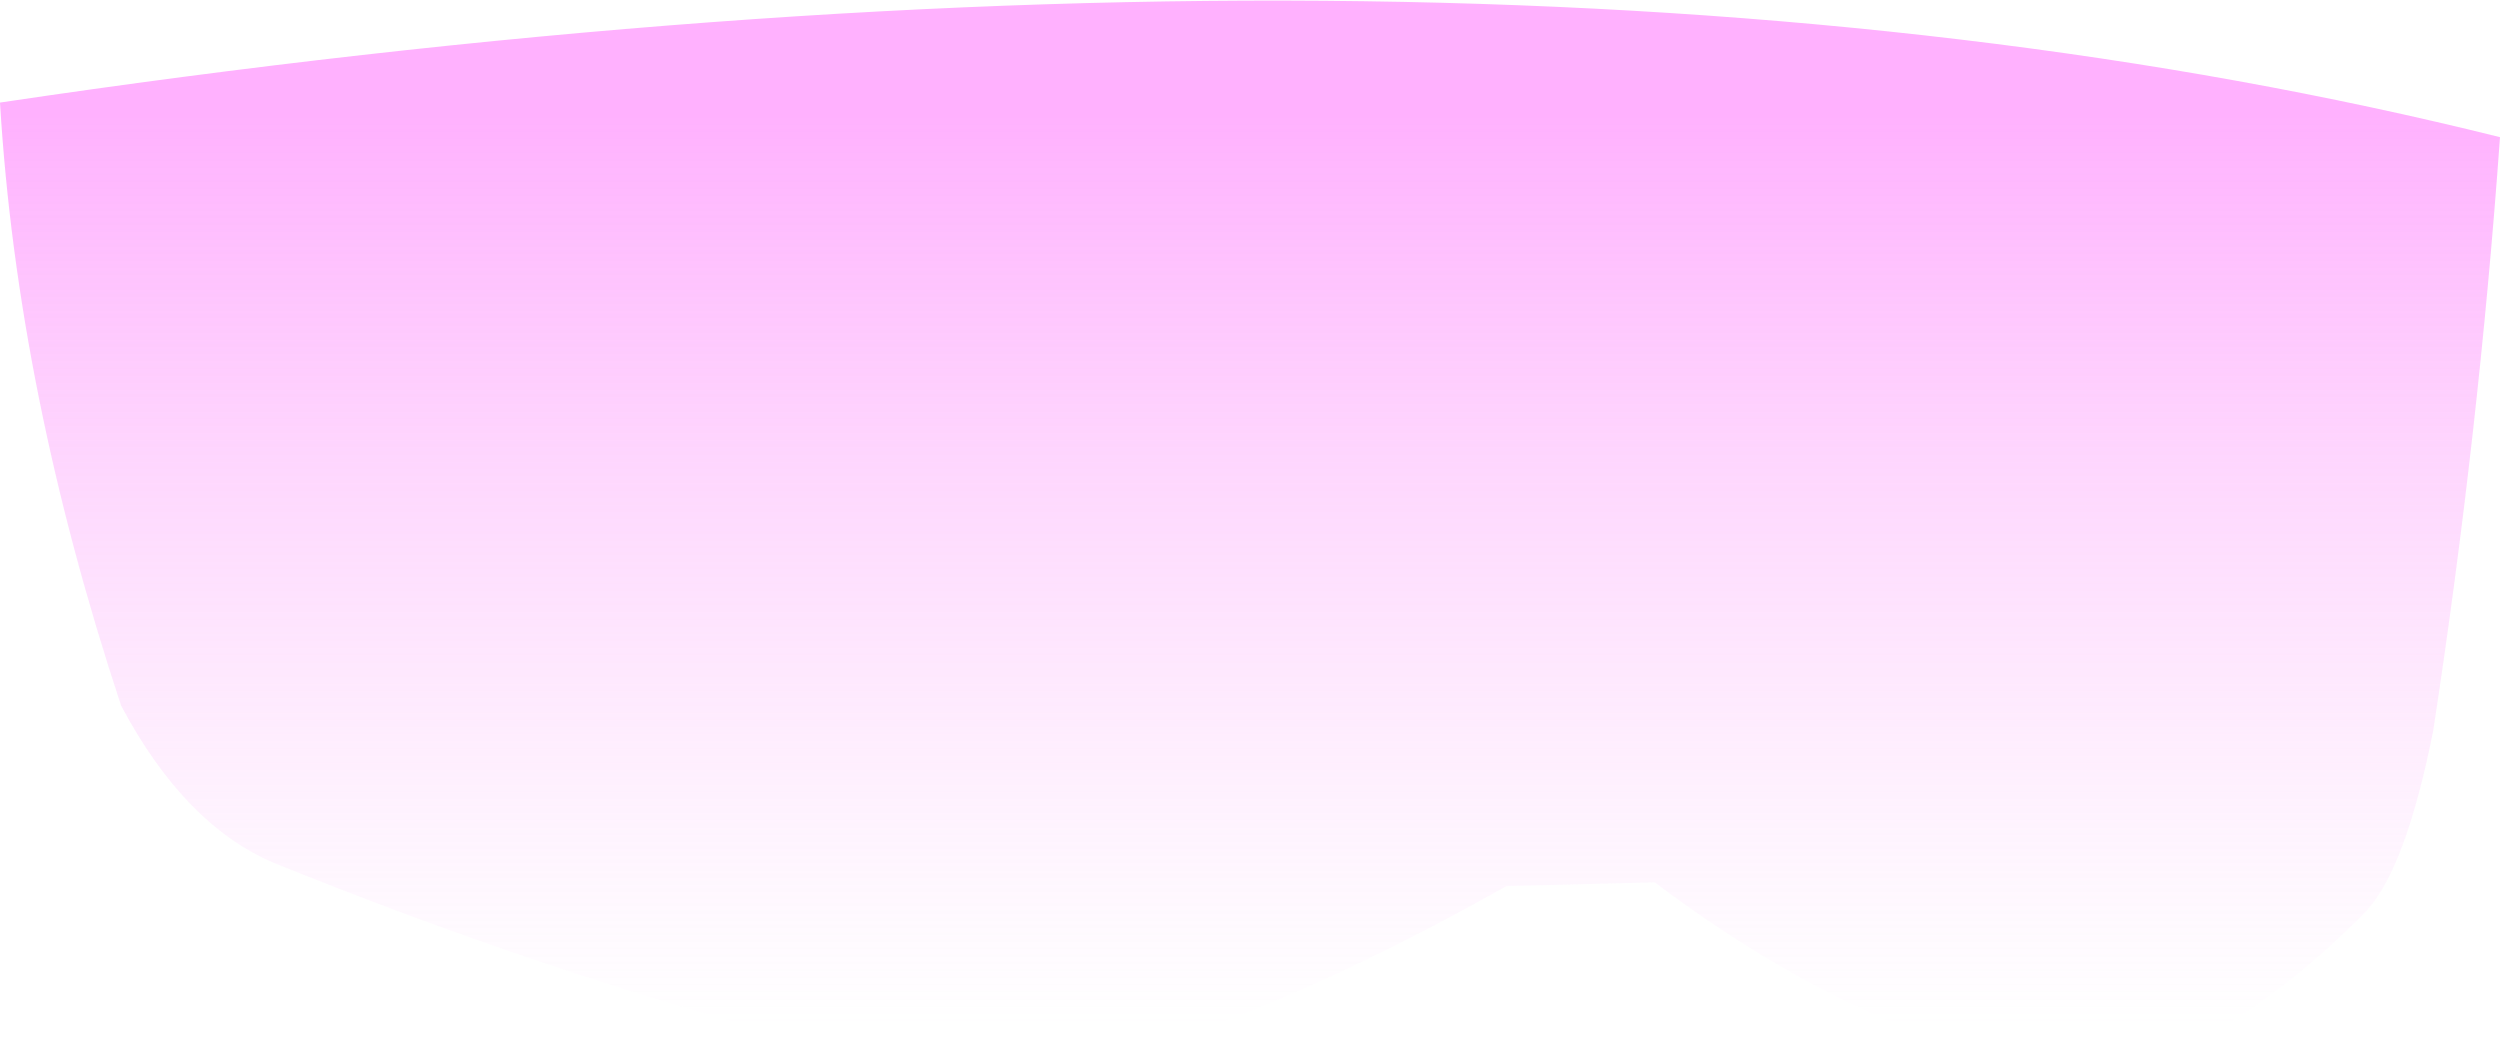 <?xml version="1.0" encoding="UTF-8" standalone="no"?>
<svg xmlns:xlink="http://www.w3.org/1999/xlink" height="42.95px" width="101.15px" xmlns="http://www.w3.org/2000/svg">
  <g transform="matrix(1.0, 0.0, 0.0, 1.0, 50.6, 21.5)">
    <path d="M-50.6 -17.35 Q9.2 -26.25 50.55 -15.95 49.7 -4.05 47.85 8.05 46.75 13.6 45.15 15.35 42.2 18.35 39.3 20.05 33.55 22.55 27.8 20.6 22.05 18.5 16.35 14.2 L10.35 14.35 Q3.6 18.15 -1.85 20.1 -9.9 22.1 -18.7 20.45 -28.8 17.75 -39.55 13.4 -43.15 11.85 -45.7 7.05 -49.9 -5.65 -50.6 -17.35" fill="url(#gradient0)" fill-rule="evenodd" stroke="none"/>
  </g>
  <defs>
    <linearGradient gradientTransform="matrix(0.0, 0.024, -0.062, 0.0, 0.0, 0.3)" gradientUnits="userSpaceOnUse" id="gradient0" spreadMethod="pad" x1="-819.2" x2="819.2">
      <stop offset="0.063" stop-color="#ff62fd" stop-opacity="0.498"/>
      <stop offset="1.0" stop-color="#f7a1f6" stop-opacity="0.0"/>
    </linearGradient>
  </defs>
</svg>
